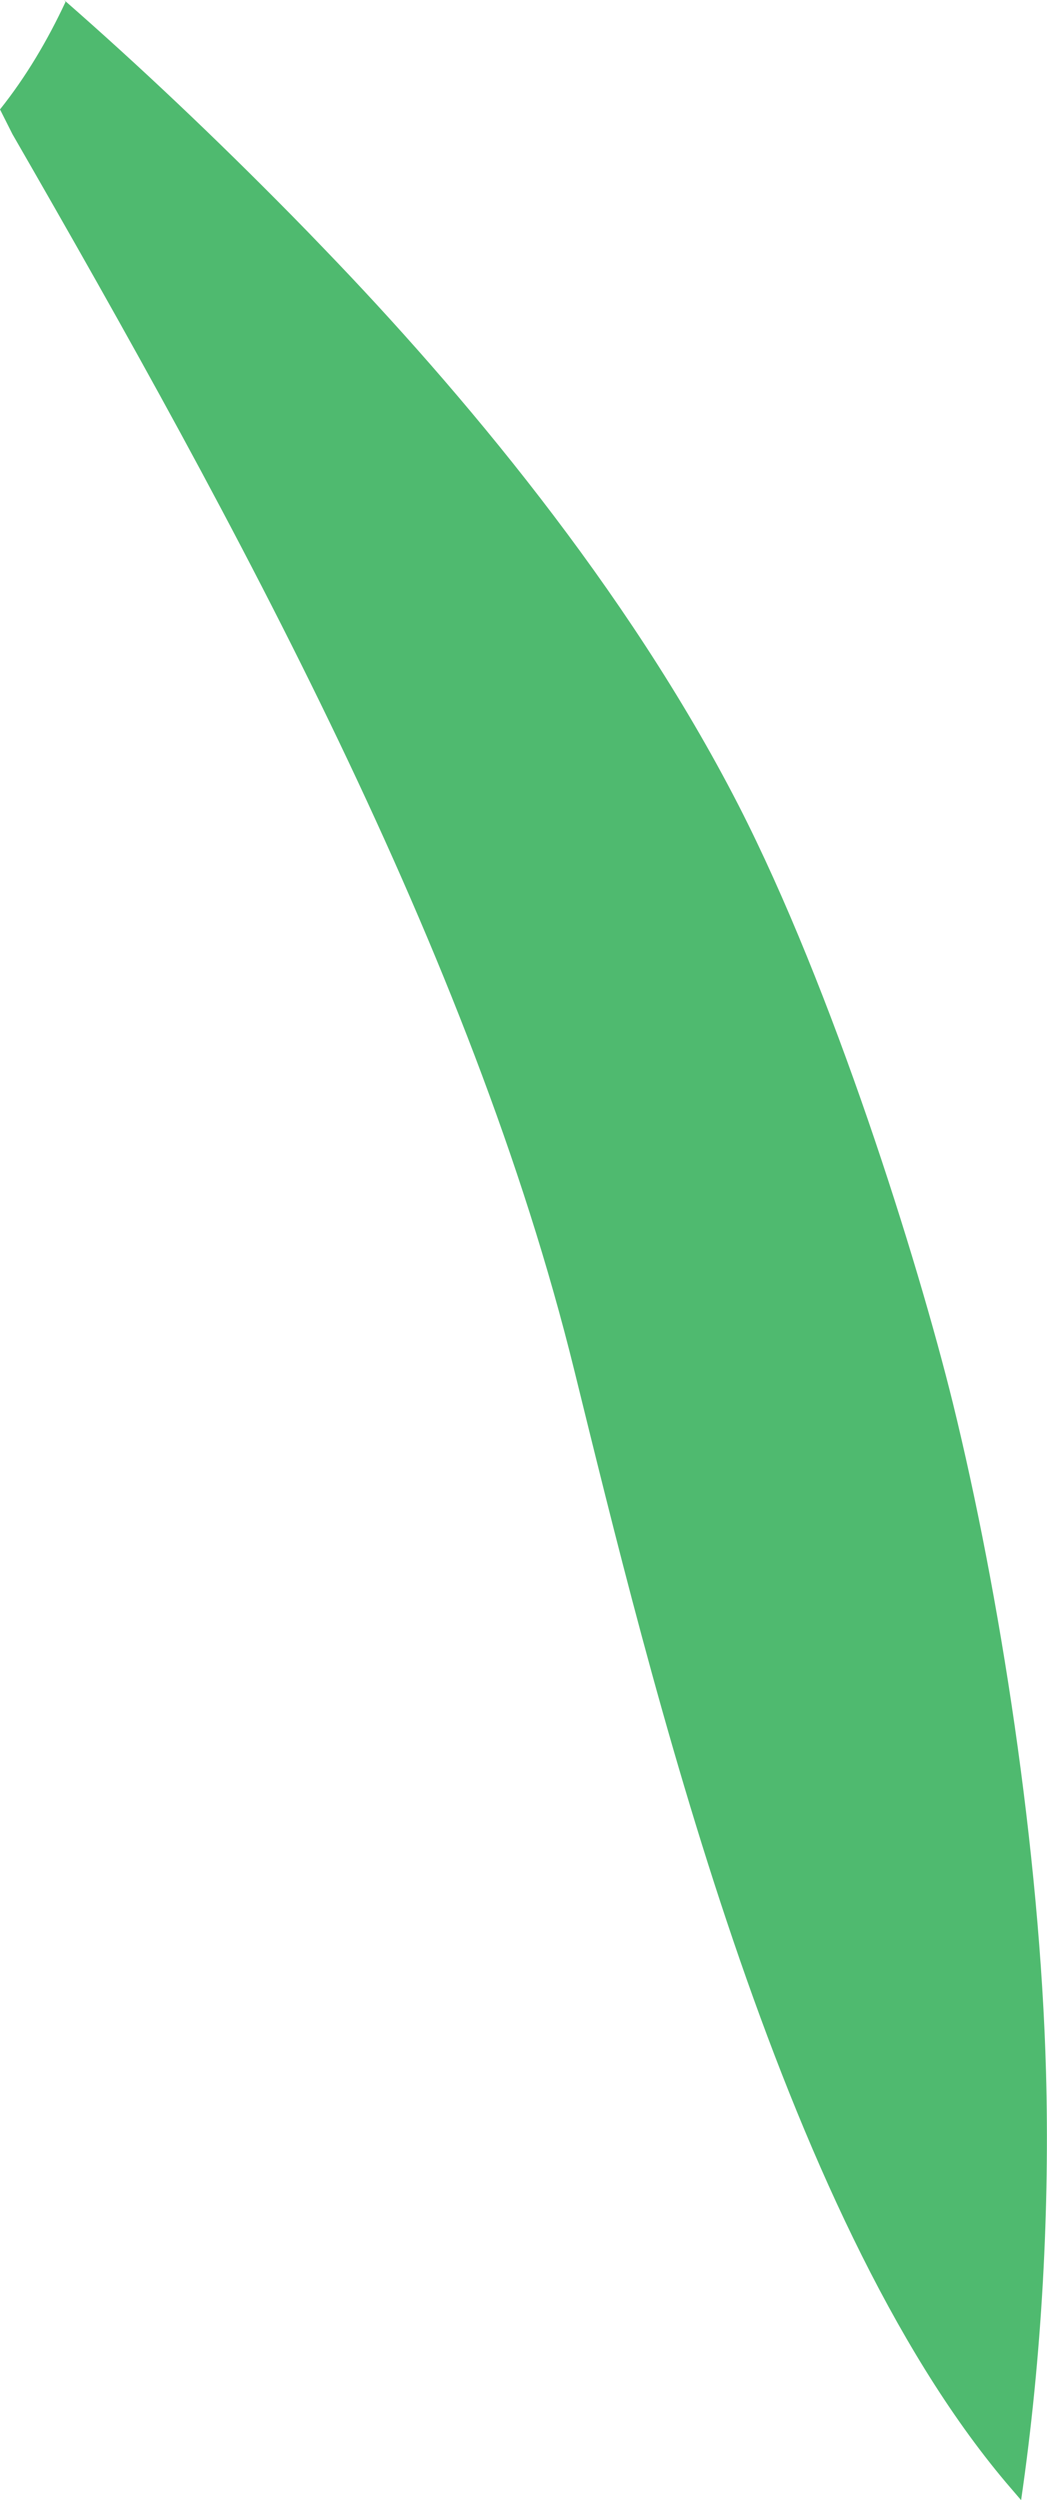 <?xml version="1.0" encoding="iso-8859-1"?>
<!-- Generator: Adobe Illustrator 16.0.0, SVG Export Plug-In . SVG Version: 6.00 Build 0)  -->
<!DOCTYPE svg PUBLIC "-//W3C//DTD SVG 1.1//EN" "http://www.w3.org/Graphics/SVG/1.1/DTD/svg11.dtd">
<svg version="1.1" id="Layer_1" xmlns="http://www.w3.org/2000/svg" xmlns:xlink="http://www.w3.org/1999/xlink" x="0px" y="0px"
	 width="6.307px" height="15.057px" viewBox="0 0 6.307 15.057" style="enable-background:new 0 0 6.307 15.057;"
	 xml:space="preserve">
<path style="fill:#4FBA6F;" d="M0,0.659c0.157-0.197,0.286-0.415,0.395-0.648L0.386,0c0.453,0.396,0.909,0.828,1.371,1.297
	c0.066,0.067,0.132,0.135,0.198,0.204C2.77,2.346,3.775,3.537,4.449,4.85c0.568,1.109,1.077,2.734,1.291,3.6
	c0.281,1.144,0.525,2.697,0.561,4.027c0.022,0.805-0.022,1.702-0.15,2.58l-0.09-0.105c-1.371-1.625-2.145-4.846-2.601-6.697
	C2.84,5.736,1.429,3.159,0.075,0.808L0,0.659z"/>
</svg>
